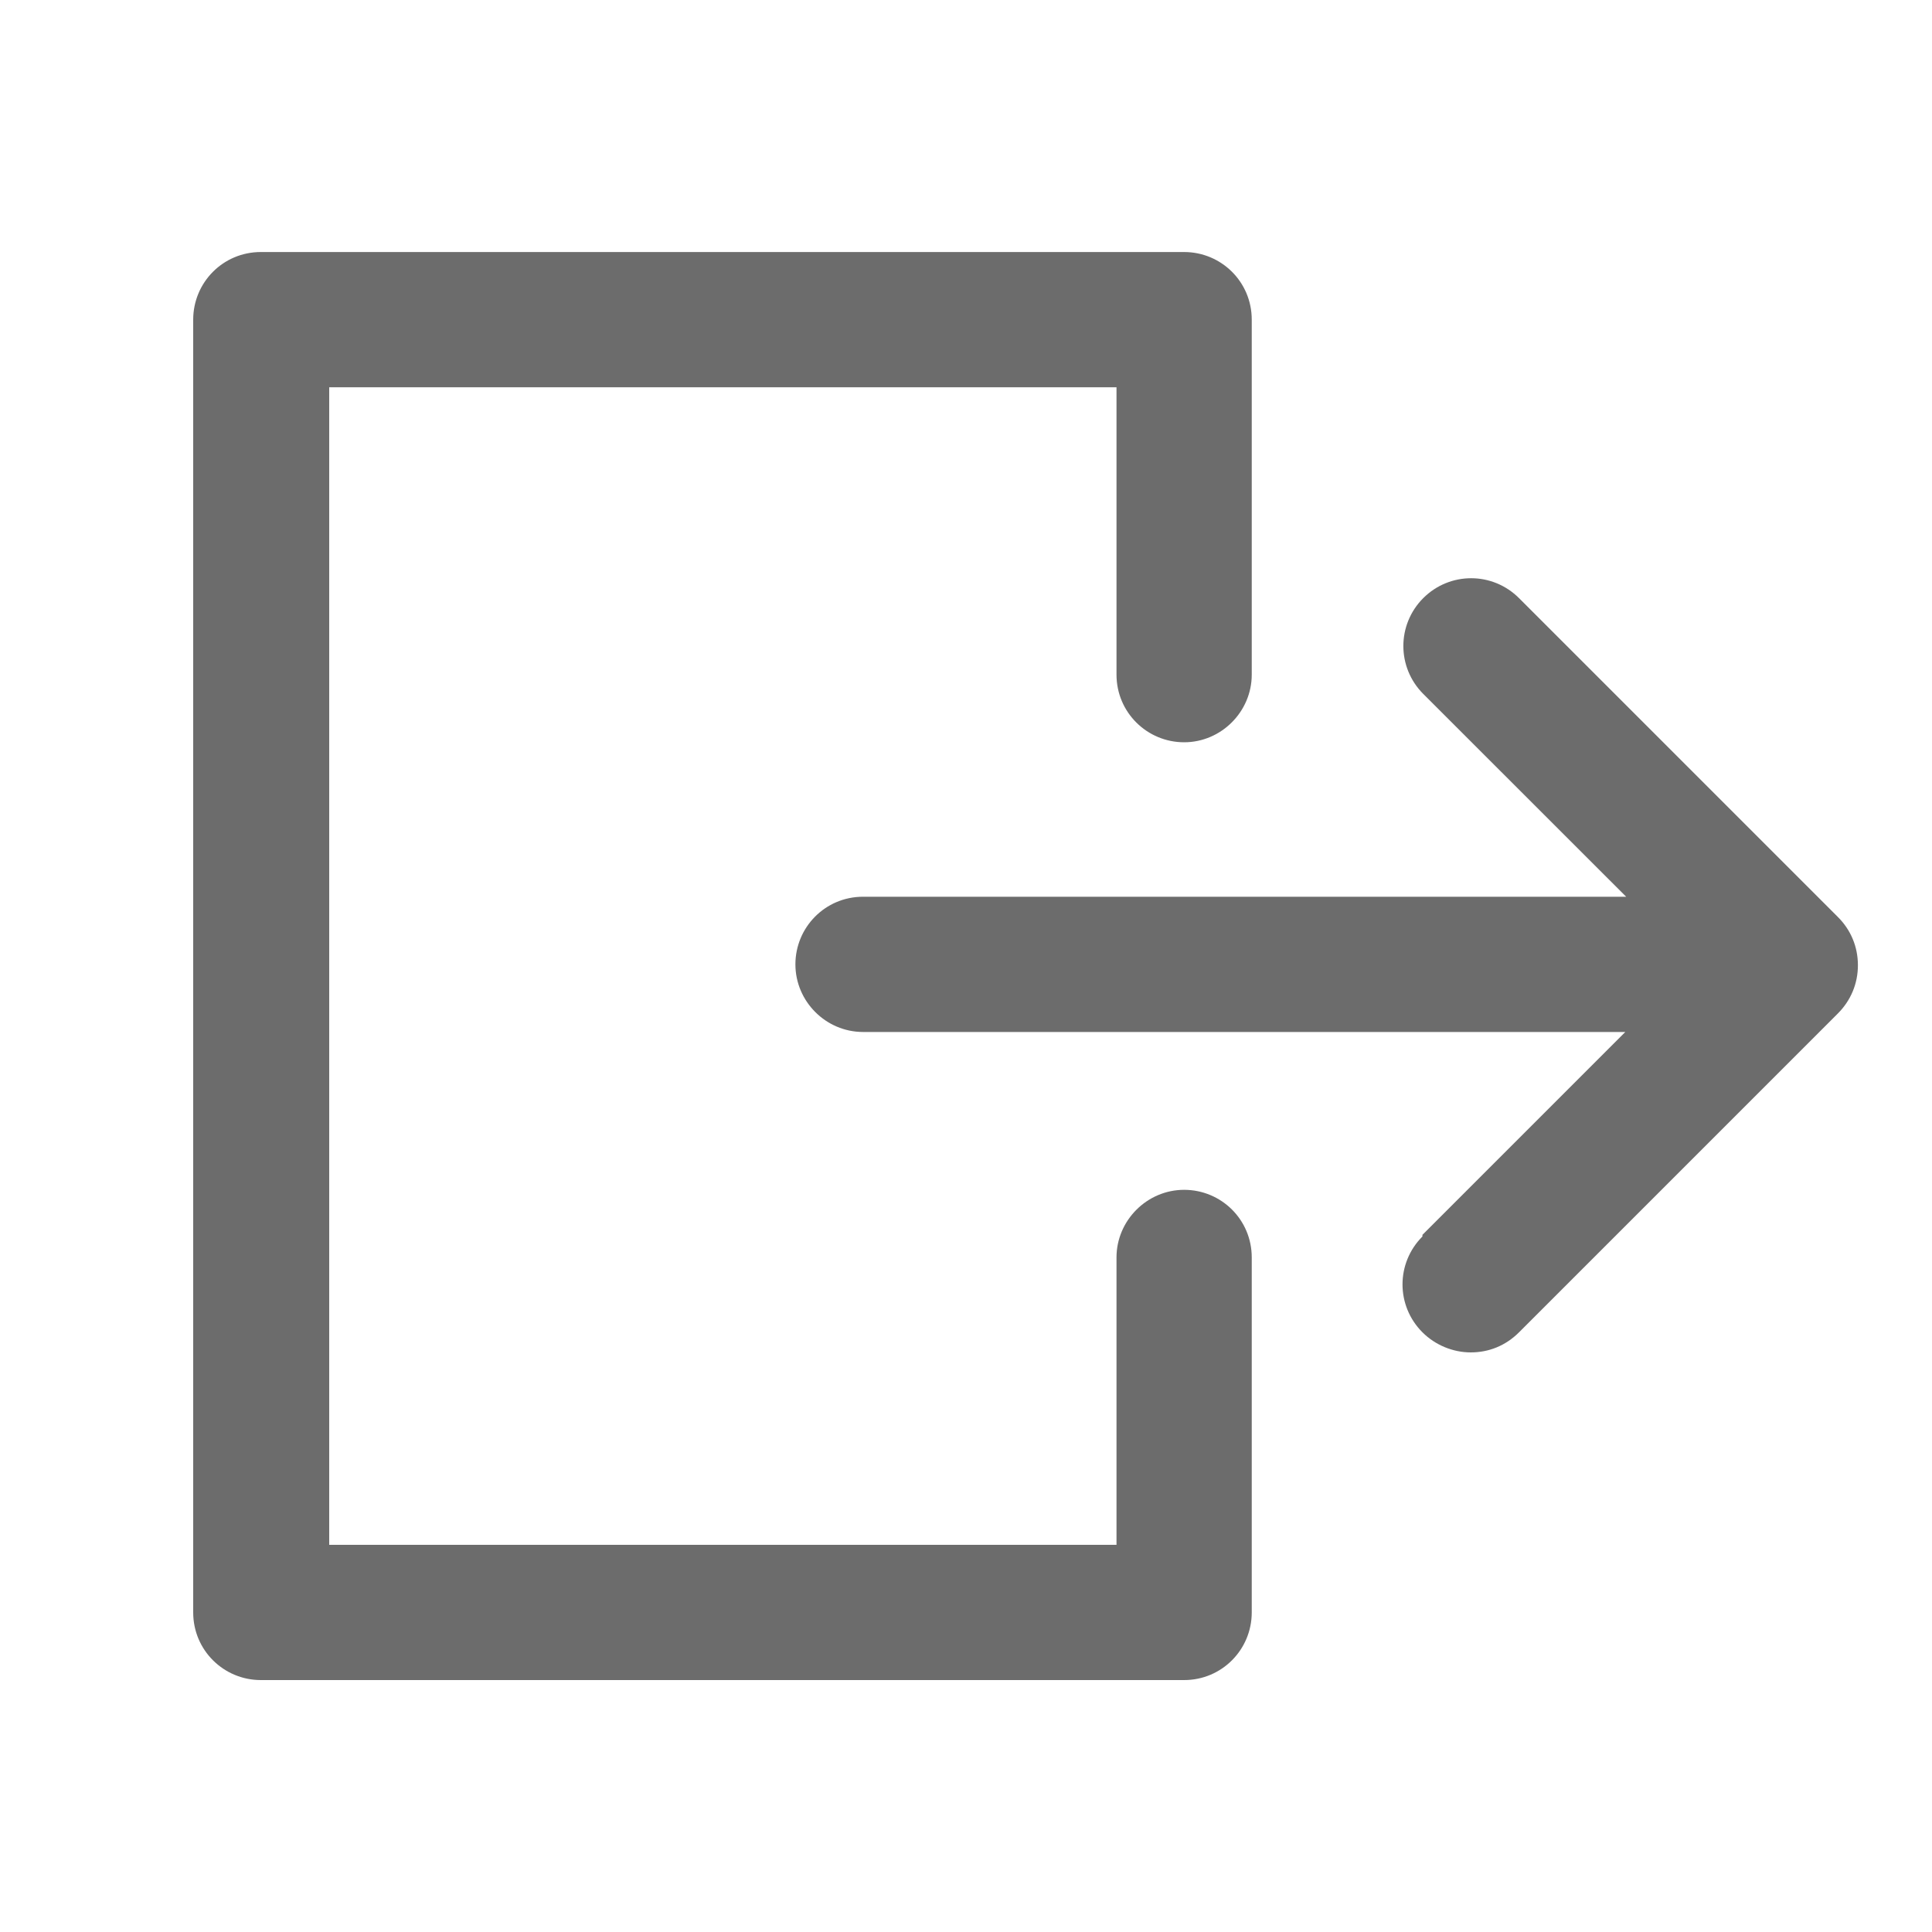 <svg width="20" height="20" viewBox="0 0 20 20" fill="none" xmlns="http://www.w3.org/2000/svg">
<path d="M14.725 12.8C14.45 13.075 14.45 13.517 14.725 13.792C14.858 13.925 15.042 14 15.225 14C15.409 14 15.584 13.933 15.725 13.792L19.025 10.492C19.159 10.358 19.233 10.183 19.233 9.992C19.233 9.8 19.159 9.625 19.025 9.492L15.725 6.192C15.45 5.917 15.008 5.917 14.733 6.192C14.459 6.467 14.459 6.908 14.733 7.183L16.834 9.283H8.934C8.542 9.283 8.234 9.6 8.234 9.983C8.234 10.367 8.55 10.683 8.934 10.683H16.825L14.725 12.783V12.8Z" fill="#6C6C6C"/>
<path d="M2.708 17.392L12.258 17.392C12.65 17.392 12.958 17.075 12.958 16.692L12.958 13.017C12.958 12.625 12.642 12.317 12.258 12.317C11.875 12.317 11.558 12.633 11.558 13.017L11.558 15.992L3.408 15.992L3.408 4.009L11.558 4.009L11.558 6.984C11.558 7.375 11.875 7.684 12.258 7.684C12.642 7.684 12.958 7.367 12.958 6.984L12.958 3.309C12.958 2.917 12.642 2.609 12.258 2.609L2.7 2.609C2.308 2.609 2 2.925 2 3.309L2 16.692C2 17.084 2.317 17.392 2.7 17.392L2.708 17.392Z" fill="#6C6C6C"/>
</svg>
